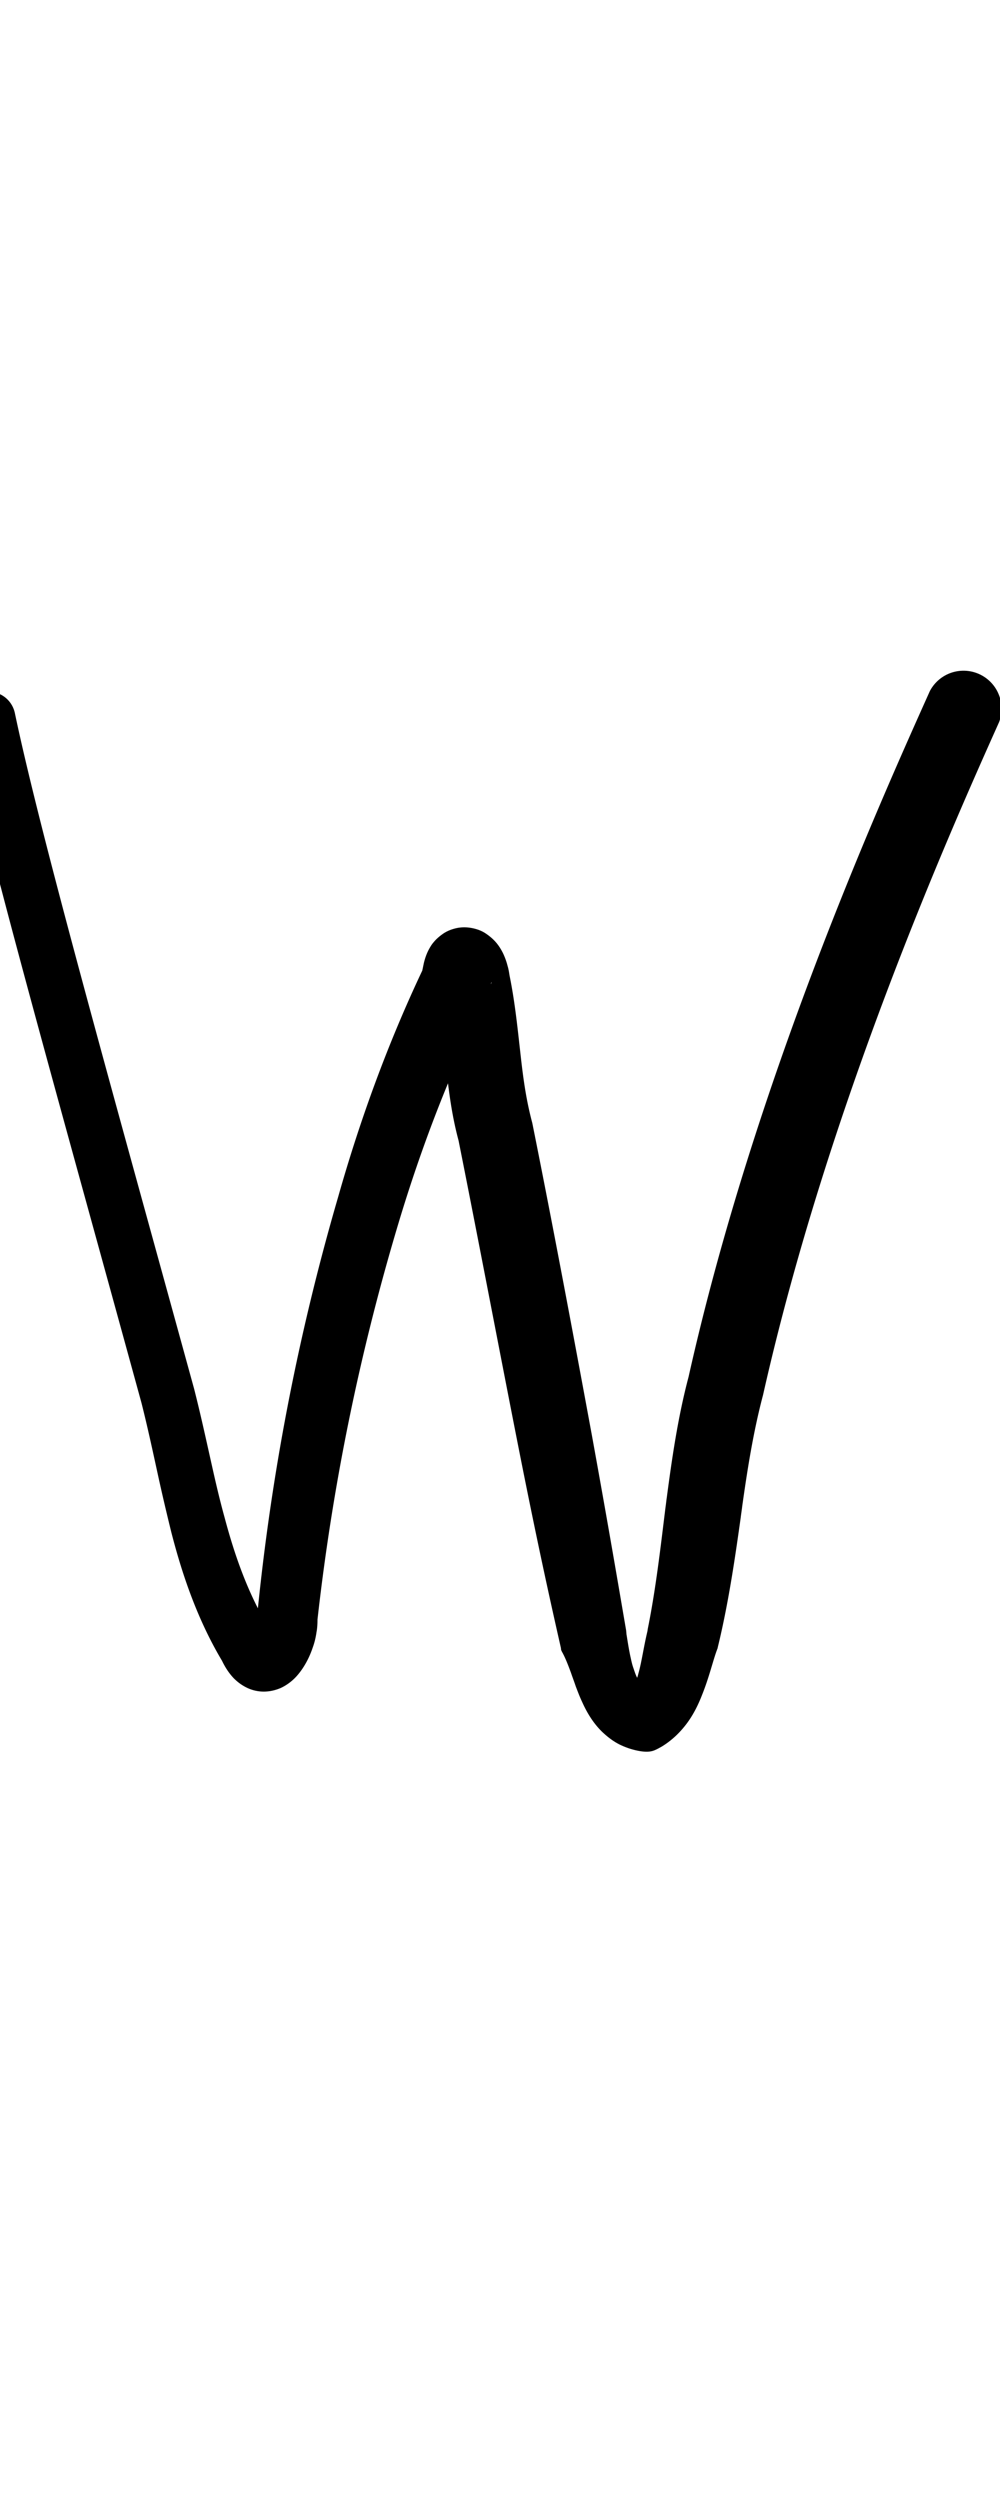 <?xml version="1.0" encoding="UTF-8" standalone="no"?>
<!-- Created with Inkscape (http://www.inkscape.org/) -->

<svg
   width="4mm"
   height="10mm"
   viewBox="0 0 4 10"
   version="1.1"
   id="svg1681"
   inkscape:version="1.2.1 (9c6d41e410, 2022-07-14)"
   sodipodi:docname="lower_w_12.svg"
   inkscape:export-filename="..\..\..\..\Downloads\lower a diff canvas resize 3.0.png"
   inkscape:export-xdpi="96"
   inkscape:export-ydpi="96"
   xmlns:inkscape="http://www.inkscape.org/namespaces/inkscape"
   xmlns:sodipodi="http://sodipodi.sourceforge.net/DTD/sodipodi-0.dtd"
   xmlns="http://www.w3.org/2000/svg"
   xmlns:svg="http://www.w3.org/2000/svg"
   xmlns:rdf="http://www.w3.org/1999/02/22-rdf-syntax-ns#"
   xmlns:cc="http://creativecommons.org/ns#"
   xmlns:dc="http://purl.org/dc/elements/1.1/">
  <defs
     id="defs1675">
    <inkscape:path-effect
       effect="powerstroke"
       id="path-effect950"
       is_visible="true"
       lpeversion="1"
       offset_points="1.293,0.108 | 7.61,0.149 | 8.371,0.121 | 10.537,0.152"
       not_jump="true"
       sort_points="true"
       interpolator_type="CentripetalCatmullRom"
       interpolator_beta="0.75"
       start_linecap_type="round"
       linejoin_type="spiro"
       miter_limit="4"
       scale_width="1"
       end_linecap_type="round" />
    <inkscape:path-effect
       effect="simplify"
       id="path-effect948"
       is_visible="true"
       lpeversion="1"
       steps="1"
       threshold="0.005"
       smooth_angles="0"
       helper_size="0"
       simplify_individual_paths="false"
       simplify_just_coalesce="false"
       step="1" />
    <inkscape:path-effect
       effect="powerstroke"
       id="path-effect882"
       is_visible="true"
       lpeversion="1"
       offset_points="1.337,0.104 | 7.478,0.136"
       not_jump="true"
       sort_points="true"
       interpolator_type="CentripetalCatmullRom"
       interpolator_beta="0.75"
       start_linecap_type="round"
       linejoin_type="spiro"
       miter_limit="4"
       scale_width="1"
       end_linecap_type="round" />
    <inkscape:path-effect
       effect="simplify"
       id="path-effect880"
       is_visible="true"
       lpeversion="1"
       steps="1"
       threshold="0.005"
       smooth_angles="0"
       helper_size="0"
       simplify_individual_paths="false"
       simplify_just_coalesce="false"
       step="1" />
    <inkscape:path-effect
       effect="powerstroke"
       id="path-effect816"
       is_visible="true"
       lpeversion="1"
       offset_points="1.776,0.118 | 7.227,0.145 | 8.606,0.116 | 9.599,0.132"
       not_jump="true"
       sort_points="true"
       interpolator_type="CentripetalCatmullRom"
       interpolator_beta="0.75"
       start_linecap_type="round"
       linejoin_type="spiro"
       miter_limit="4"
       scale_width="1"
       end_linecap_type="round" />
    <inkscape:path-effect
       effect="simplify"
       id="path-effect814"
       is_visible="true"
       lpeversion="1"
       steps="1"
       threshold="0.005"
       smooth_angles="0"
       helper_size="0"
       simplify_individual_paths="false"
       simplify_just_coalesce="false"
       step="1" />
    <inkscape:path-effect
       effect="powerstroke"
       id="path-effect752"
       is_visible="true"
       lpeversion="1"
       offset_points="1.769,0.107 | 8.679,0.138 | 11.466,0.158"
       not_jump="true"
       sort_points="true"
       interpolator_type="CentripetalCatmullRom"
       interpolator_beta="0.75"
       start_linecap_type="round"
       linejoin_type="spiro"
       miter_limit="4"
       scale_width="1"
       end_linecap_type="round" />
    <inkscape:path-effect
       effect="simplify"
       id="path-effect750"
       is_visible="true"
       lpeversion="1"
       steps="1"
       threshold="0.005"
       smooth_angles="0"
       helper_size="0"
       simplify_individual_paths="false"
       simplify_just_coalesce="false"
       step="1" />
    <inkscape:path-effect
       effect="powerstroke"
       id="path-effect690"
       is_visible="true"
       lpeversion="1"
       offset_points="1.719,0.12 | 8.727,0.152 | 10.3,0.135"
       not_jump="true"
       sort_points="true"
       interpolator_type="CentripetalCatmullRom"
       interpolator_beta="0.75"
       start_linecap_type="round"
       linejoin_type="spiro"
       miter_limit="4"
       scale_width="1"
       end_linecap_type="round" />
    <inkscape:path-effect
       effect="simplify"
       id="path-effect688"
       is_visible="true"
       lpeversion="1"
       steps="1"
       threshold="0.005"
       smooth_angles="0"
       helper_size="0"
       simplify_individual_paths="false"
       simplify_just_coalesce="false"
       step="1" />
    <inkscape:path-effect
       effect="powerstroke"
       id="path-effect630"
       is_visible="true"
       lpeversion="1"
       offset_points="2.637,0.12 | 7.546,0.153 | 8.756,0.131"
       not_jump="true"
       sort_points="true"
       interpolator_type="CentripetalCatmullRom"
       interpolator_beta="0.75"
       start_linecap_type="round"
       linejoin_type="spiro"
       miter_limit="4"
       scale_width="1"
       end_linecap_type="round" />
    <inkscape:path-effect
       effect="simplify"
       id="path-effect628"
       is_visible="true"
       lpeversion="1"
       steps="1"
       threshold="0.005"
       smooth_angles="0"
       helper_size="0"
       simplify_individual_paths="false"
       simplify_just_coalesce="false"
       step="1" />
    <inkscape:path-effect
       effect="powerstroke"
       id="path-effect572"
       is_visible="true"
       lpeversion="1"
       offset_points="1.884,0.1 | 8.42,0.129"
       not_jump="true"
       sort_points="true"
       interpolator_type="CentripetalCatmullRom"
       interpolator_beta="0.75"
       start_linecap_type="round"
       linejoin_type="spiro"
       miter_limit="4"
       scale_width="1"
       end_linecap_type="round" />
    <inkscape:path-effect
       effect="simplify"
       id="path-effect570"
       is_visible="true"
       lpeversion="1"
       steps="1"
       threshold="0.005"
       smooth_angles="0"
       helper_size="0"
       simplify_individual_paths="false"
       simplify_just_coalesce="false"
       step="1" />
    <inkscape:path-effect
       effect="powerstroke"
       id="path-effect516"
       is_visible="true"
       lpeversion="1"
       offset_points="2.208,0.106"
       not_jump="true"
       sort_points="true"
       interpolator_type="CentripetalCatmullRom"
       interpolator_beta="0.75"
       start_linecap_type="round"
       linejoin_type="spiro"
       miter_limit="4"
       scale_width="1"
       end_linecap_type="round" />
    <inkscape:path-effect
       effect="simplify"
       id="path-effect514"
       is_visible="true"
       lpeversion="1"
       steps="1"
       threshold="0.005"
       smooth_angles="0"
       helper_size="0"
       simplify_individual_paths="false"
       simplify_just_coalesce="false"
       step="1" />
    <inkscape:path-effect
       effect="powerstroke"
       id="path-effect462"
       is_visible="true"
       lpeversion="1"
       offset_points="1.768,0.115 | 7.486,0.137 | 10.224,0.156"
       not_jump="true"
       sort_points="true"
       interpolator_type="CentripetalCatmullRom"
       interpolator_beta="0.75"
       start_linecap_type="round"
       linejoin_type="spiro"
       miter_limit="4"
       scale_width="1"
       end_linecap_type="round" />
    <inkscape:path-effect
       effect="simplify"
       id="path-effect460"
       is_visible="true"
       lpeversion="1"
       steps="1"
       threshold="0.005"
       smooth_angles="0"
       helper_size="0"
       simplify_individual_paths="false"
       simplify_just_coalesce="false"
       step="1" />
    <inkscape:path-effect
       effect="powerstroke"
       id="path-effect410"
       is_visible="true"
       lpeversion="1"
       offset_points="1.307,0.101 | 7.406,0.117"
       not_jump="true"
       sort_points="true"
       interpolator_type="CentripetalCatmullRom"
       interpolator_beta="0.75"
       start_linecap_type="round"
       linejoin_type="spiro"
       miter_limit="4"
       scale_width="1"
       end_linecap_type="round" />
    <inkscape:path-effect
       effect="simplify"
       id="path-effect408"
       is_visible="true"
       lpeversion="1"
       steps="1"
       threshold="0.005"
       smooth_angles="0"
       helper_size="0"
       simplify_individual_paths="false"
       simplify_just_coalesce="false"
       step="1" />
    <inkscape:path-effect
       effect="powerstroke"
       id="path-effect360"
       is_visible="true"
       lpeversion="1"
       offset_points="1.755,0.11 | 6.495,0.139 | 8.144,0.124"
       not_jump="true"
       sort_points="true"
       interpolator_type="CentripetalCatmullRom"
       interpolator_beta="0.75"
       start_linecap_type="round"
       linejoin_type="spiro"
       miter_limit="4"
       scale_width="1"
       end_linecap_type="round" />
    <inkscape:path-effect
       effect="simplify"
       id="path-effect358"
       is_visible="true"
       lpeversion="1"
       steps="1"
       threshold="0.005"
       smooth_angles="0"
       helper_size="0"
       simplify_individual_paths="false"
       simplify_just_coalesce="false"
       step="1" />
    <inkscape:path-effect
       effect="powerstroke"
       id="path-effect312"
       is_visible="true"
       lpeversion="1"
       offset_points="1.4,0.096"
       not_jump="true"
       sort_points="true"
       interpolator_type="CentripetalCatmullRom"
       interpolator_beta="0.75"
       start_linecap_type="round"
       linejoin_type="spiro"
       miter_limit="4"
       scale_width="1"
       end_linecap_type="round" />
    <inkscape:path-effect
       effect="simplify"
       id="path-effect310"
       is_visible="true"
       lpeversion="1"
       steps="1"
       threshold="0.005"
       smooth_angles="0"
       helper_size="0"
       simplify_individual_paths="false"
       simplify_just_coalesce="false"
       step="1" />
    <inkscape:path-effect
       effect="powerstroke"
       id="path-effect305"
       is_visible="true"
       lpeversion="1"
       offset_points="1.531,0.094 | 9.553,0.127"
       not_jump="true"
       sort_points="true"
       interpolator_type="CentripetalCatmullRom"
       interpolator_beta="0.75"
       start_linecap_type="round"
       linejoin_type="spiro"
       miter_limit="4"
       scale_width="1"
       end_linecap_type="round" />
    <inkscape:path-effect
       effect="simplify"
       id="path-effect303"
       is_visible="true"
       lpeversion="1"
       steps="1"
       threshold="0.005"
       smooth_angles="0"
       helper_size="0"
       simplify_individual_paths="false"
       simplify_just_coalesce="false"
       step="1" />
    <inkscape:path-effect
       effect="powerstroke"
       id="path-effect298"
       is_visible="true"
       lpeversion="1"
       offset_points="1.373,0.113 | 8.906,0.144"
       not_jump="true"
       sort_points="true"
       interpolator_type="CentripetalCatmullRom"
       interpolator_beta="0.75"
       start_linecap_type="round"
       linejoin_type="spiro"
       miter_limit="4"
       scale_width="1"
       end_linecap_type="round" />
    <inkscape:path-effect
       effect="simplify"
       id="path-effect296"
       is_visible="true"
       lpeversion="1"
       steps="1"
       threshold="0.005"
       smooth_angles="0"
       helper_size="0"
       simplify_individual_paths="false"
       simplify_just_coalesce="false"
       step="1" />
    <inkscape:path-effect
       effect="powerstroke"
       id="path-effect1424"
       is_visible="true"
       lpeversion="1"
       offset_points="3.234,0.108 | 7.93,0.122"
       not_jump="true"
       sort_points="true"
       interpolator_type="CentripetalCatmullRom"
       interpolator_beta="0.75"
       start_linecap_type="round"
       linejoin_type="spiro"
       miter_limit="4"
       scale_width="1"
       end_linecap_type="round" />
    <inkscape:path-effect
       effect="simplify"
       id="path-effect1422"
       is_visible="true"
       lpeversion="1"
       steps="1"
       threshold="0.004"
       smooth_angles="0"
       helper_size="0"
       simplify_individual_paths="false"
       simplify_just_coalesce="false"
       step="1" />
    <inkscape:path-effect
       effect="powerstroke"
       id="path-effect502"
       is_visible="true"
       lpeversion="1"
       offset_points="3.009,0.216 | 7.36,0.176 | 9.416,0.202"
       not_jump="true"
       sort_points="true"
       interpolator_type="CentripetalCatmullRom"
       interpolator_beta="0.75"
       start_linecap_type="round"
       linejoin_type="spiro"
       miter_limit="4"
       scale_width="1"
       end_linecap_type="round" />
    <inkscape:path-effect
       effect="simplify"
       id="path-effect500"
       is_visible="true"
       lpeversion="1"
       steps="1"
       threshold="0.004"
       smooth_angles="0"
       helper_size="0"
       simplify_individual_paths="false"
       simplify_just_coalesce="false"
       step="1" />
    <inkscape:path-effect
       effect="powerstroke"
       id="path-effect241"
       is_visible="true"
       lpeversion="1"
       offset_points="2.688,0.341"
       not_jump="true"
       sort_points="true"
       interpolator_type="CentripetalCatmullRom"
       interpolator_beta="0.75"
       start_linecap_type="round"
       linejoin_type="spiro"
       miter_limit="4"
       scale_width="1"
       end_linecap_type="round" />
    <inkscape:path-effect
       effect="simplify"
       id="path-effect239"
       is_visible="true"
       lpeversion="1"
       steps="1"
       threshold="0.003"
       smooth_angles="0"
       helper_size="0"
       simplify_individual_paths="false"
       simplify_just_coalesce="false"
       step="1" />
    <inkscape:path-effect
       effect="powerstroke"
       id="path-effect234"
       is_visible="true"
       lpeversion="1"
       offset_points="2.136,0.075"
       not_jump="true"
       sort_points="true"
       interpolator_type="CentripetalCatmullRom"
       interpolator_beta="0.75"
       start_linecap_type="round"
       linejoin_type="spiro"
       miter_limit="4"
       scale_width="1"
       end_linecap_type="round" />
    <inkscape:path-effect
       effect="simplify"
       id="path-effect232"
       is_visible="true"
       lpeversion="1"
       steps="1"
       threshold="0.003"
       smooth_angles="0"
       helper_size="0"
       simplify_individual_paths="false"
       simplify_just_coalesce="false"
       step="1" />
    <inkscape:path-effect
       effect="powerstroke"
       id="path-effect227"
       is_visible="true"
       lpeversion="1"
       offset_points="2.187,0.075"
       not_jump="true"
       sort_points="true"
       interpolator_type="CentripetalCatmullRom"
       interpolator_beta="0.75"
       start_linecap_type="round"
       linejoin_type="spiro"
       miter_limit="4"
       scale_width="1"
       end_linecap_type="round" />
    <inkscape:path-effect
       effect="simplify"
       id="path-effect225"
       is_visible="true"
       lpeversion="1"
       steps="1"
       threshold="0.003"
       smooth_angles="0"
       helper_size="0"
       simplify_individual_paths="false"
       simplify_just_coalesce="false"
       step="1" />
    <inkscape:path-effect
       effect="powerstroke"
       id="path-effect166"
       is_visible="true"
       lpeversion="1"
       offset_points="1.964,0.075"
       not_jump="true"
       sort_points="true"
       interpolator_type="CentripetalCatmullRom"
       interpolator_beta="0.75"
       start_linecap_type="round"
       linejoin_type="spiro"
       miter_limit="4"
       scale_width="1"
       end_linecap_type="round" />
    <inkscape:path-effect
       effect="simplify"
       id="path-effect164"
       is_visible="true"
       lpeversion="1"
       steps="1"
       threshold="0.003"
       smooth_angles="0"
       helper_size="0"
       simplify_individual_paths="false"
       simplify_just_coalesce="false"
       step="1" />
    <inkscape:path-effect
       effect="powerstroke"
       id="path-effect159"
       is_visible="true"
       lpeversion="1"
       offset_points="2.261,0.075"
       not_jump="true"
       sort_points="true"
       interpolator_type="CentripetalCatmullRom"
       interpolator_beta="0.75"
       start_linecap_type="round"
       linejoin_type="spiro"
       miter_limit="4"
       scale_width="1"
       end_linecap_type="round" />
    <inkscape:path-effect
       effect="simplify"
       id="path-effect157"
       is_visible="true"
       lpeversion="1"
       steps="1"
       threshold="0.003"
       smooth_angles="0"
       helper_size="0"
       simplify_individual_paths="false"
       simplify_just_coalesce="false"
       step="1" />
    <inkscape:path-effect
       effect="powerstroke"
       id="path-effect152"
       is_visible="true"
       lpeversion="1"
       offset_points="2.827,0.075"
       not_jump="true"
       sort_points="true"
       interpolator_type="CentripetalCatmullRom"
       interpolator_beta="0.75"
       start_linecap_type="round"
       linejoin_type="spiro"
       miter_limit="4"
       scale_width="1"
       end_linecap_type="round" />
    <inkscape:path-effect
       effect="simplify"
       id="path-effect150"
       is_visible="true"
       lpeversion="1"
       steps="1"
       threshold="0.003"
       smooth_angles="0"
       helper_size="0"
       simplify_individual_paths="false"
       simplify_just_coalesce="false"
       step="1" />
    <inkscape:path-effect
       effect="powerstroke"
       id="path-effect145"
       is_visible="true"
       lpeversion="1"
       offset_points="3.837,0.075"
       not_jump="true"
       sort_points="true"
       interpolator_type="CentripetalCatmullRom"
       interpolator_beta="0.75"
       start_linecap_type="round"
       linejoin_type="spiro"
       miter_limit="4"
       scale_width="1"
       end_linecap_type="round" />
    <inkscape:path-effect
       effect="simplify"
       id="path-effect143"
       is_visible="true"
       lpeversion="1"
       steps="1"
       threshold="0.003"
       smooth_angles="0"
       helper_size="0"
       simplify_individual_paths="false"
       simplify_just_coalesce="false"
       step="1" />
    <inkscape:path-effect
       effect="powerstroke"
       id="path-effect138"
       is_visible="true"
       lpeversion="1"
       offset_points="2.688,0.075"
       not_jump="true"
       sort_points="true"
       interpolator_type="CentripetalCatmullRom"
       interpolator_beta="0.75"
       start_linecap_type="round"
       linejoin_type="spiro"
       miter_limit="4"
       scale_width="1"
       end_linecap_type="round" />
    <inkscape:path-effect
       effect="simplify"
       id="path-effect136"
       is_visible="true"
       lpeversion="1"
       steps="1"
       threshold="0.003"
       smooth_angles="0"
       helper_size="0"
       simplify_individual_paths="false"
       simplify_just_coalesce="false"
       step="1" />
    <inkscape:path-effect
       effect="powerstroke"
       id="path-effect131"
       is_visible="true"
       lpeversion="1"
       offset_points="1.994,0.075"
       not_jump="true"
       sort_points="true"
       interpolator_type="CentripetalCatmullRom"
       interpolator_beta="0.75"
       start_linecap_type="round"
       linejoin_type="spiro"
       miter_limit="4"
       scale_width="1"
       end_linecap_type="round" />
    <inkscape:path-effect
       effect="simplify"
       id="path-effect129"
       is_visible="true"
       lpeversion="1"
       steps="1"
       threshold="0.003"
       smooth_angles="0"
       helper_size="0"
       simplify_individual_paths="false"
       simplify_just_coalesce="false"
       step="1" />
  </defs>
  <sodipodi:namedview
     id="base"
     pagecolor="#ffffff"
     bordercolor="#666666"
     borderopacity="1.0"
     inkscape:pageopacity="0.0"
     inkscape:pageshadow="2"
     inkscape:zoom="15.839192"
     inkscape:cx="1.3258252"
     inkscape:cy="16.351844"
     inkscape:document-units="mm"
     inkscape:current-layer="layer1"
     showgrid="false"
     fit-margin-top="0"
     fit-margin-left="0"
     fit-margin-right="0"
     fit-margin-bottom="0"
     inkscape:window-width="1920"
     inkscape:window-height="1057"
     inkscape:window-x="1072"
     inkscape:window-y="321"
     inkscape:window-maximized="1"
     showguides="true"
     inkscape:guide-bbox="true"
     inkscape:snap-bbox="true"
     inkscape:bbox-nodes="true"
     inkscape:snap-nodes="false"
     inkscape:snap-others="false"
     inkscape:snap-page="true"
     inkscape:snap-grids="false"
     inkscape:snap-to-guides="false"
     inkscape:snap-global="false"
     inkscape:pagecheckerboard="0"
     inkscape:showpageshadow="2"
     inkscape:deskcolor="#d1d1d1">
    <sodipodi:guide
       position="-6.181,9.499"
       orientation="0,1"
       id="guide816"
       inkscape:locked="false" />
    <sodipodi:guide
       position="-4.41,10.647"
       orientation="0,1"
       id="guide818"
       inkscape:locked="false" />
    <sodipodi:guide
       position="2.76,11.096"
       orientation="1,0"
       id="guide820"
       inkscape:locked="false" />
    <sodipodi:guide
       position="3.657,10.942"
       orientation="1,0"
       id="guide822"
       inkscape:locked="false" />
    <sodipodi:guide
       position="-0.052,9.749"
       orientation="1,0"
       id="guide1853"
       inkscape:locked="false" />
    <sodipodi:guide
       position="-2.372,3.018"
       orientation="0,1"
       id="guide1855"
       inkscape:locked="false" />
    <sodipodi:guide
       position="2.689,7.394"
       orientation="0,-1"
       id="guide176"
       inkscape:locked="false" />
  </sodipodi:namedview>
  <g
     inkscape:label="Layer 1"
     inkscape:groupmode="layer"
     id="layer1"
     transform="translate(17.028,-147.229)">
    <path
       d="m -17.183,150.128 c 0.104,0.494 0.383,1.48 0.721,2.713 0.024,0.095 0.044,0.188 0.068,0.298 0.014,0.064 0.032,0.141 0.051,0.218 0.038,0.148 0.097,0.337 0.203,0.515 0.012,0.025 0.027,0.049 0.047,0.07 0.011,0.011 0.023,0.021 0.038,0.03 0.015,0.009 0.031,0.016 0.05,0.02 0.037,0.008 0.073,0.001 0.102,-0.012 0.027,-0.013 0.048,-0.031 0.063,-0.048 0.029,-0.033 0.05,-0.074 0.063,-0.113 0.007,-0.019 0.012,-0.04 0.015,-0.061 0.003,-0.016 0.004,-0.033 0.004,-0.051 0.059,-0.527 0.167,-1.068 0.332,-1.612 0.093,-0.305 0.208,-0.6 0.348,-0.88 0.004,-0.007 0.007,-0.015 0.009,-0.022 0.002,-0.008 0.003,-0.016 0.004,-0.024 0.001,-0.007 0.002,-0.011 0.003,-0.011 4.73e-4,-4.3e-4 3.39e-4,0.003 -0.004,0.011 -0.002,0.004 -0.005,0.01 -0.011,0.016 -0.005,0.006 -0.013,0.015 -0.024,0.022 -0.011,0.008 -0.026,0.015 -0.043,0.019 -0.018,0.004 -0.036,0.004 -0.053,0.001 -0.017,-0.003 -0.031,-0.009 -0.042,-0.016 -0.011,-0.006 -0.019,-0.013 -0.024,-0.019 -0.011,-0.011 -0.016,-0.021 -0.018,-0.024 -0.002,-0.004 -0.003,-0.006 -0.003,-0.005 -8e-5,8.6e-4 2.58e-4,0.004 4.09e-4,0.008 9.1e-5,0.003 3.15e-4,0.005 7.94e-4,0.008 4.79e-4,0.003 0.001,0.005 0.002,0.008 0.018,0.091 0.025,0.189 0.035,0.284 0.011,0.112 0.024,0.216 0.052,0.32 0.072,0.36 0.168,0.864 0.241,1.234 0.073,0.369 0.122,0.591 0.168,0.794 6.27e-4,0.003 9.52e-4,0.006 0.001,0.008 4.54e-4,0.003 0.002,0.005 0.003,0.008 0.011,0.019 0.022,0.045 0.037,0.086 0.005,0.015 0.012,0.033 0.019,0.054 0.007,0.018 0.015,0.04 0.025,0.061 0.016,0.036 0.041,0.082 0.08,0.12 0.019,0.018 0.041,0.036 0.068,0.05 0.026,0.013 0.055,0.023 0.087,0.028 0.014,0.002 0.029,0.003 0.043,-1.9e-4 0.014,-0.003 0.027,-0.011 0.04,-0.018 0.043,-0.026 0.077,-0.06 0.104,-0.097 0.026,-0.036 0.044,-0.074 0.058,-0.11 0.029,-0.072 0.044,-0.139 0.06,-0.181 6.07e-4,-0.002 0.001,-0.003 0.002,-0.005 3.79e-4,-0.002 7.21e-4,-0.003 0.001,-0.005 0.044,-0.18 0.071,-0.372 0.092,-0.521 -0.002,0.012 0.007,-0.05 0.005,-0.038 0.021,-0.15 0.045,-0.303 0.084,-0.45 0.259,-1.151 0.74,-2.236 0.944,-2.691 a 0.152,0.152 90 0 0 -0.277,-0.124 c -0.204,0.455 -0.701,1.563 -0.965,2.743 -0.043,0.162 -0.067,0.331 -0.087,0.482 -0.002,0.013 -0.003,0.025 -0.005,0.038 -0.019,0.153 -0.039,0.332 -0.073,0.497 l 0.003,-0.01 c -0.017,0.068 -0.025,0.131 -0.038,0.177 -0.006,0.024 -0.013,0.041 -0.02,0.055 -0.007,0.013 -0.014,0.023 -0.023,0.03 l 0.083,-0.019 c -0.004,7e-5 -0.007,-2.2e-4 -0.009,-6.6e-4 -0.002,-5.5e-4 -0.005,-0.002 -0.009,-0.005 -0.009,-0.007 -0.019,-0.021 -0.029,-0.044 -0.006,-0.012 -0.01,-0.026 -0.015,-0.04 -0.005,-0.015 -0.008,-0.031 -0.011,-0.044 -0.008,-0.038 -0.012,-0.069 -0.018,-0.103 l 0.004,0.016 c -0.035,-0.204 -0.073,-0.429 -0.14,-0.798 -0.051,-0.276 -0.143,-0.774 -0.238,-1.247 -0.024,-0.09 -0.036,-0.173 -0.048,-0.283 -0.01,-0.087 -0.021,-0.2 -0.043,-0.307 -0.002,-0.013 -0.004,-0.026 -0.008,-0.039 -0.004,-0.016 -0.01,-0.033 -0.018,-0.05 -0.008,-0.016 -0.019,-0.035 -0.037,-0.053 -0.009,-0.009 -0.021,-0.019 -0.035,-0.028 -0.014,-0.009 -0.032,-0.016 -0.053,-0.02 -0.021,-0.004 -0.043,-0.004 -0.064,0.001 -0.021,0.005 -0.039,0.013 -0.054,0.024 -0.014,0.01 -0.026,0.021 -0.034,0.031 -0.009,0.01 -0.015,0.021 -0.02,0.03 -0.01,0.019 -0.016,0.038 -0.02,0.055 -0.002,0.01 -0.004,0.019 -0.006,0.029 -0.138,0.292 -0.249,0.596 -0.337,0.907 -0.164,0.563 -0.269,1.123 -0.323,1.668 -3.59e-4,0.004 -0.001,0.007 -0.002,0.011 -2.37e-4,0.002 -3.1e-4,0.004 -8.3e-5,0.005 2.27e-4,0.002 7.72e-4,0.004 0.001,0.005 5.74e-4,0.002 8.97e-4,0.007 2.99e-4,0.014 -6.09e-4,0.007 -0.002,0.015 -0.004,0.023 -0.004,0.016 -0.013,0.03 -0.013,0.032 -1.17e-4,7.1e-4 0.002,-0.002 0.012,-0.007 0.011,-0.005 0.027,-0.008 0.046,-0.004 0.009,0.002 0.016,0.005 0.021,0.008 0.005,0.003 0.007,0.006 0.009,0.007 0.002,0.002 -0.003,-0.002 -0.009,-0.013 -0.002,-0.003 -0.004,-0.007 -0.005,-0.01 -0.094,-0.149 -0.149,-0.315 -0.187,-0.458 -0.02,-0.072 -0.037,-0.146 -0.051,-0.209 -0.024,-0.107 -0.045,-0.204 -0.071,-0.306 -0.341,-1.241 -0.615,-2.216 -0.717,-2.703 a 0.108,0.108 90 0 0 -0.212,0.045 z"
       id="path-1"
       inkscape:path-effect="#path-effect948;#path-effect950"
       inkscape:original-d="m -17.076916,150.10556 c 0.185943,0.87462 0.445526,1.73135 0.689248,2.59264 0.09199,0.32507 0.163655,0.87299 0.366348,1.14641 0.141629,0.19106 0.155921,-0.29692 0.180705,-0.46396 0.09179,-0.61862 0.241618,-1.25817 0.466082,-1.84197 0.04121,-0.1072 0.117153,-0.26702 0.165893,-0.37225 0.0141,-0.0304 0.03031,-0.11973 0.04542,-0.0898 0.05738,0.11368 0.06097,0.41032 0.08196,0.51175 0.131289,0.63438 0.243878,1.27111 0.371286,1.90556 0.02134,0.10626 0.0727,0.55421 0.226128,0.61502 0.190411,0.0755 0.271329,-0.90037 0.293276,-1.01617 0.201551,-1.06351 0.579818,-2.05216 1.021035,-3.03618"
       style="fill:#000000;fill-rule:nonzero;stroke:none" />
  </g>
</svg>
